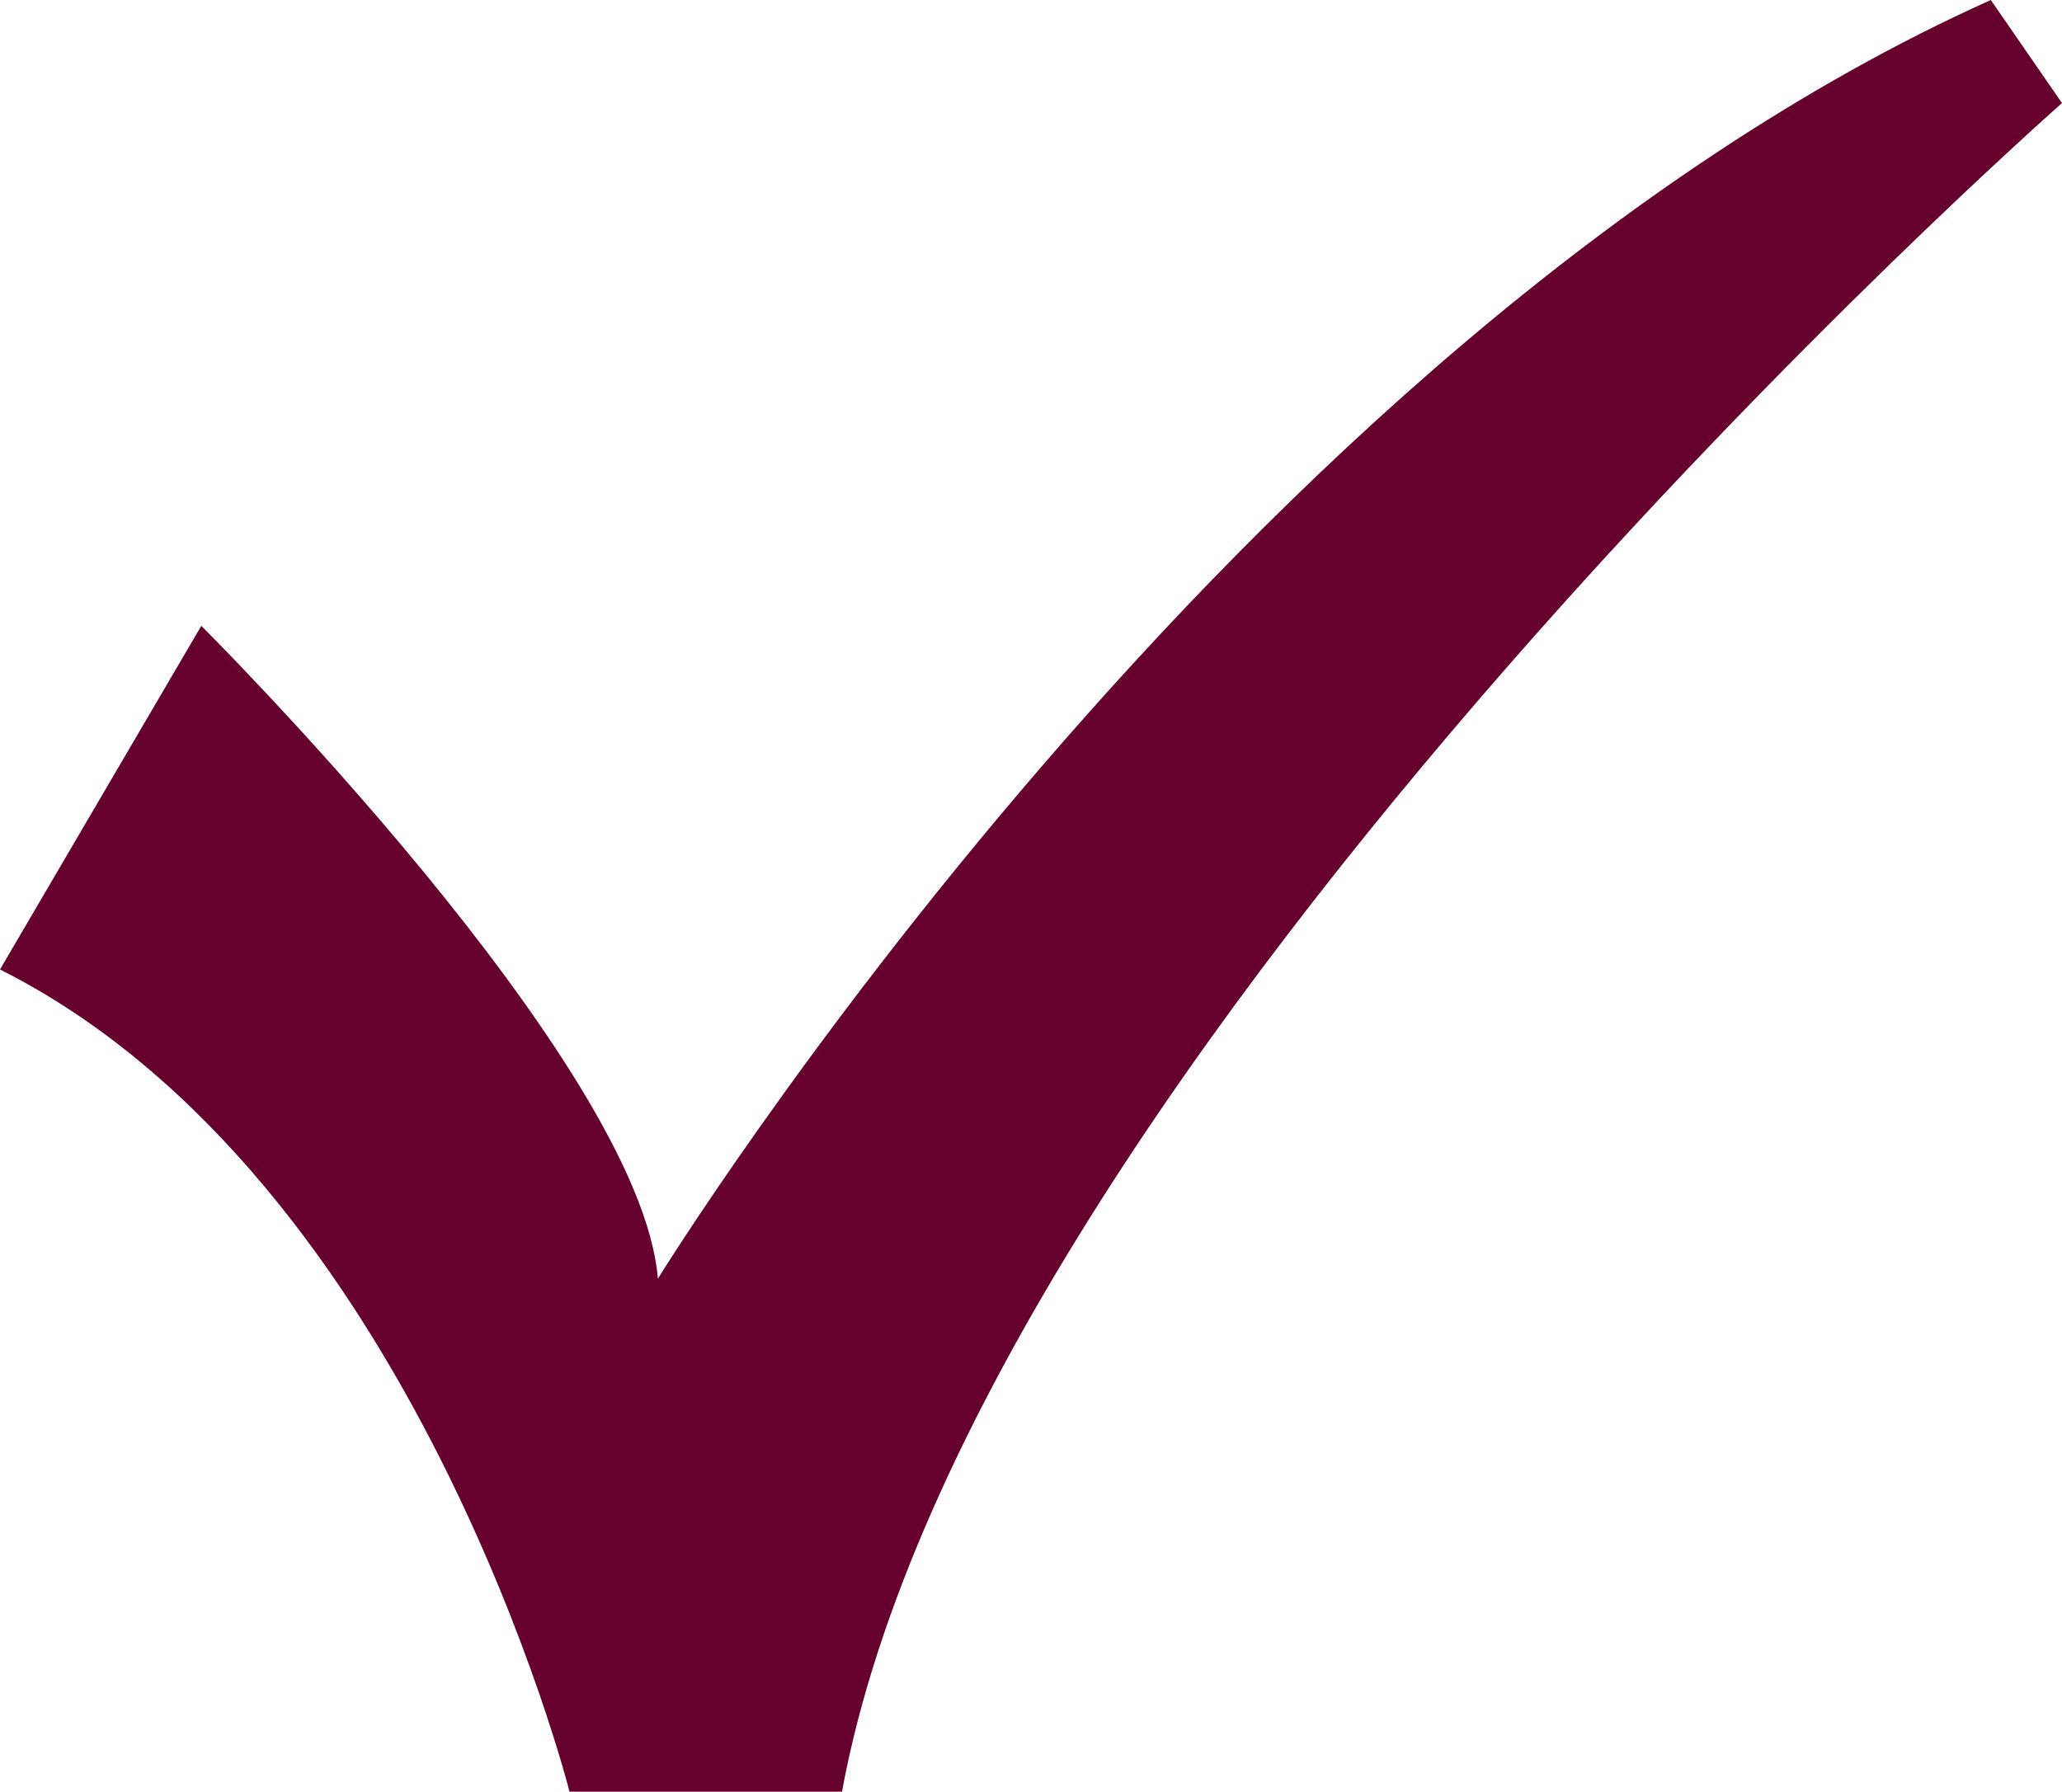 <svg version="1.2" xmlns="http://www.w3.org/2000/svg" viewBox="0 0 84 73" width="84" height="73"><style>.a{fill:#66002c}</style><path class="a" d="m0 39.5l8.2-14c0 0 17.9 17.8 18.6 26.6 0 0 23.6-38.3 54.3-52.1l2.9 4.2c0 0-44.2 38.9-49.7 68.8h-11.1c0 0-6.3-25-23.2-33.5z"/></svg>
